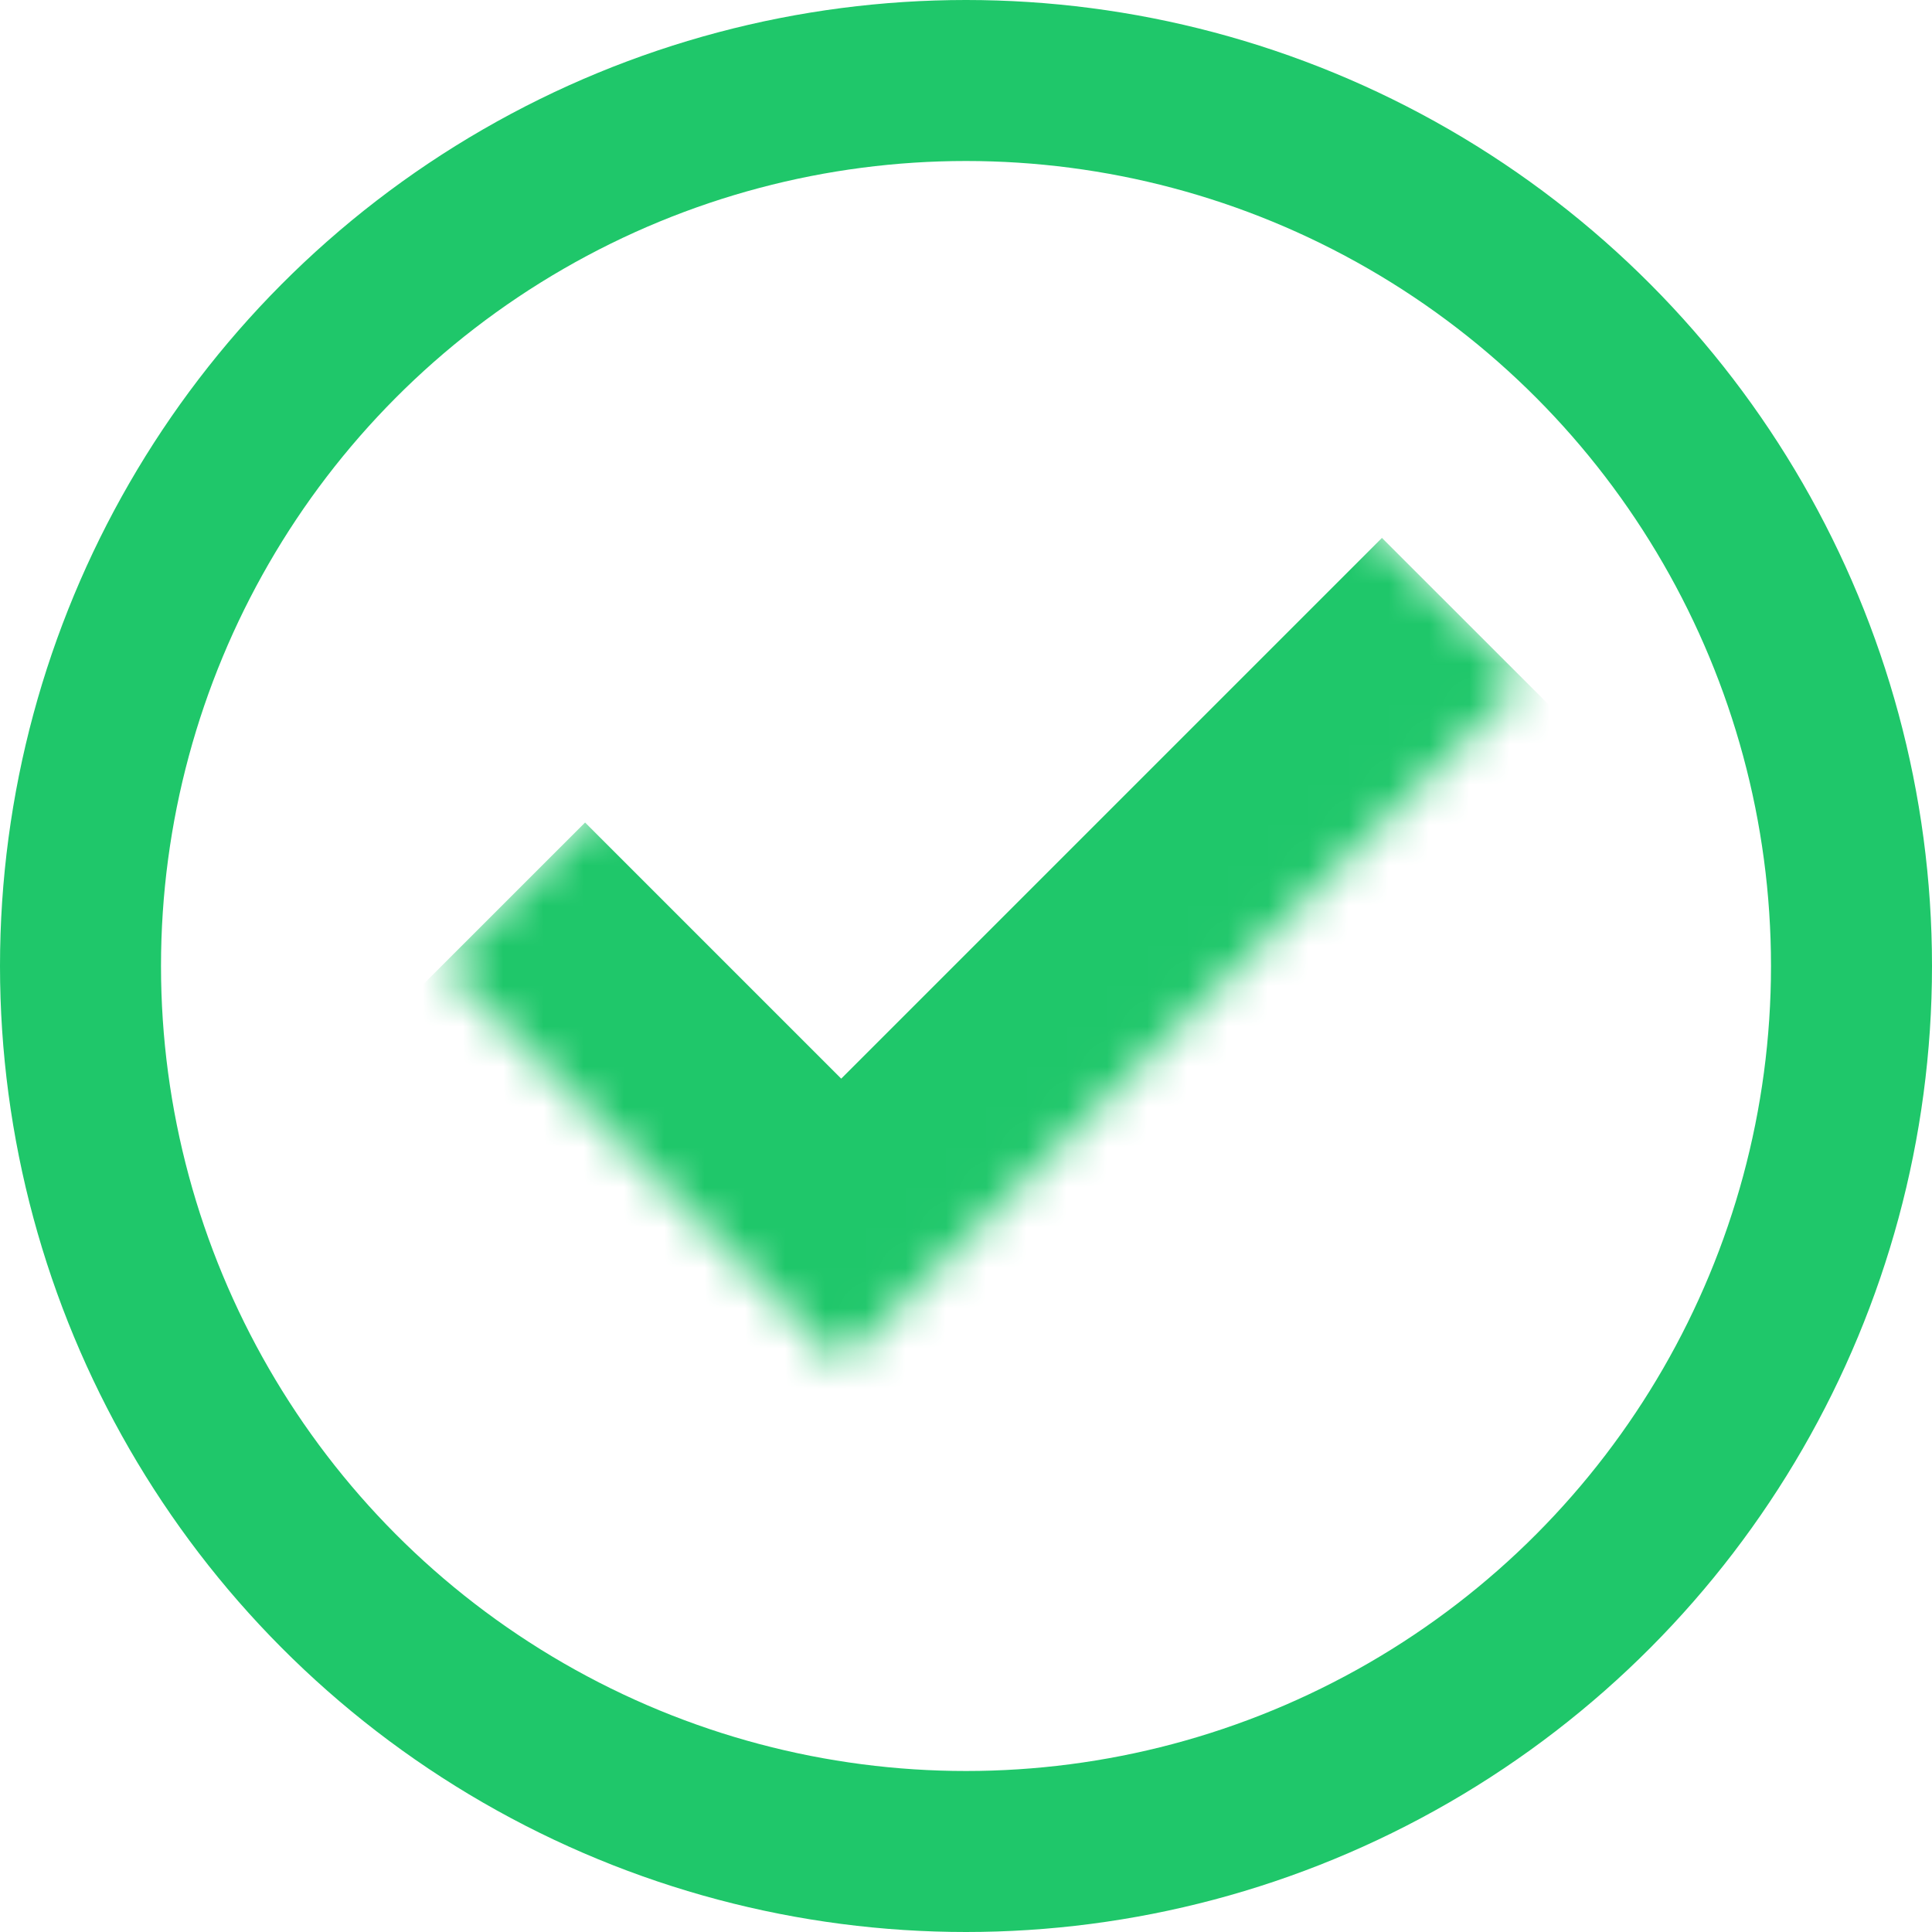 <svg width="48" height="48" viewBox="0 0 48 48" fill="none" xmlns="http://www.w3.org/2000/svg">
<circle cx="24" cy="24" r="22" stroke="#1FC76A" stroke-width="4"/>
<mask id="path-2-inside-1_129_36" fill="white">
<path d="M27.971 7L37.87 16.899L20.899 33.87L11 23.971L27.971 7Z"/>
</mask>
<path d="M20.899 33.87L17.364 37.406L20.899 40.941L24.435 37.406L20.899 33.87ZM34.334 13.364L17.364 30.334L24.435 37.406L41.406 20.435L34.334 13.364ZM24.435 30.334L14.536 20.435L7.464 27.506L17.364 37.406L24.435 30.334Z" fill="#1FC76A" mask="url(#path-2-inside-1_129_36)"/>
</svg>
